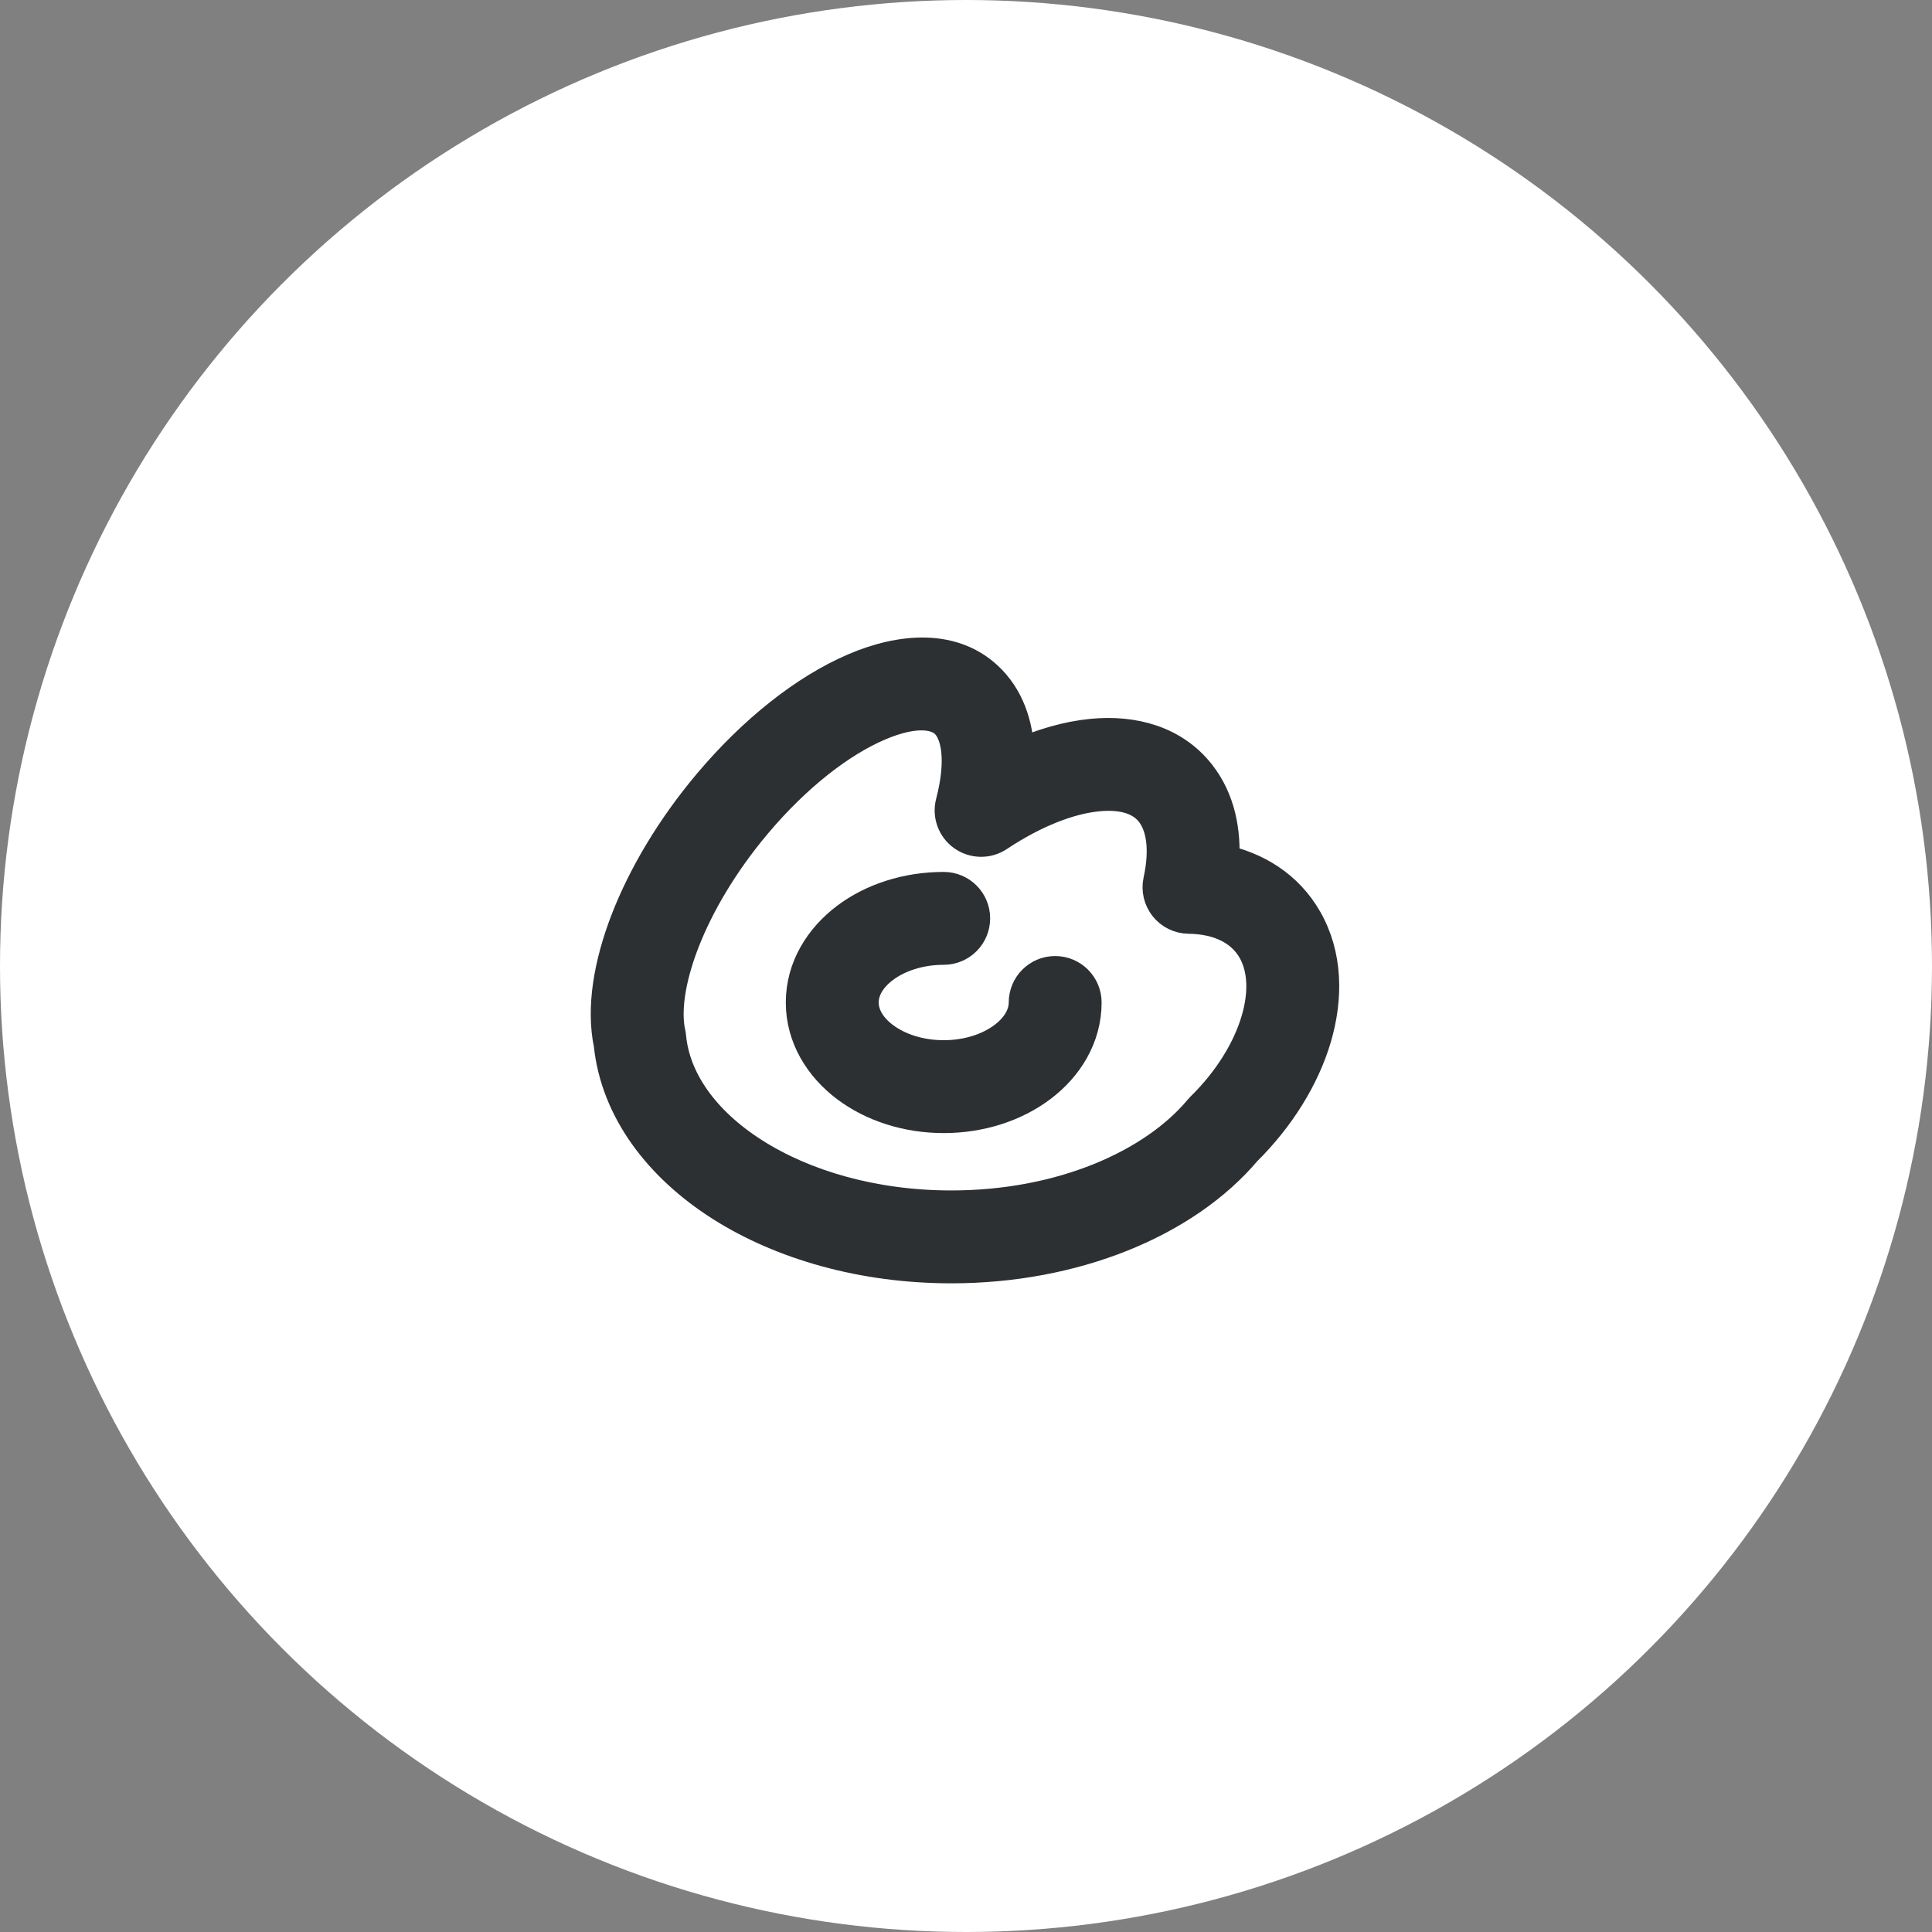 <svg width="52" height="52" viewBox="0 0 52 52" fill="none" xmlns="http://www.w3.org/2000/svg">
<rect x="0" y="0" width="52" height="52" fill="#808080" stroke="none"/>
<circle cx="26" cy="26" r="26" fill="white"/>
<path d="M23.15 26.982C23.15 26.644 23.33 26.282 23.73 25.98C24.131 25.677 24.719 25.468 25.4 25.468C25.814 25.468 26.15 25.132 26.15 24.718C26.15 24.303 25.814 23.968 25.4 23.968C24.424 23.968 23.512 24.265 22.827 24.782C22.142 25.3 21.65 26.07 21.65 26.982C21.65 27.895 22.142 28.665 22.827 29.182C23.512 29.699 24.424 29.997 25.4 29.997C26.376 29.997 27.288 29.699 27.973 29.182C28.658 28.665 29.15 27.895 29.15 26.982C29.15 26.568 28.814 26.232 28.4 26.232C27.986 26.232 27.65 26.568 27.65 26.982C27.65 27.321 27.47 27.683 27.069 27.985C26.668 28.288 26.081 28.497 25.4 28.497C24.719 28.497 24.131 28.288 23.73 27.985C23.33 27.683 23.15 27.321 23.15 26.982Z" fill="#2C3033"/>
<path fill-rule="evenodd" clip-rule="evenodd" d="M26.611 18.375C25.677 17.402 24.25 17.543 23.016 18.075C21.732 18.627 20.351 19.706 19.137 21.149C18.147 22.325 17.393 23.596 16.929 24.794C16.48 25.955 16.275 27.126 16.479 28.097C16.662 29.858 17.825 31.35 19.442 32.38C21.08 33.422 23.25 34.041 25.604 34.041C28.886 34.041 31.849 32.833 33.474 30.912C34.371 30.023 35.023 28.972 35.337 27.915C35.652 26.852 35.639 25.723 35.095 24.778C34.597 23.913 33.779 23.412 32.853 23.221C32.909 22.374 32.744 21.552 32.239 20.9C31.557 20.019 30.488 19.741 29.403 19.845C28.745 19.908 28.047 20.11 27.345 20.43C27.337 19.646 27.13 18.916 26.611 18.375ZM20.285 22.115C21.39 20.802 22.591 19.89 23.609 19.452C24.676 18.993 25.27 19.144 25.529 19.414C25.823 19.72 25.99 20.436 25.681 21.623C25.602 21.924 25.718 22.242 25.971 22.422C26.225 22.603 26.563 22.608 26.822 22.436C27.823 21.77 28.779 21.411 29.545 21.338C30.308 21.265 30.787 21.474 31.053 21.818C31.339 22.188 31.465 22.822 31.269 23.722C31.221 23.942 31.275 24.172 31.415 24.349C31.555 24.525 31.767 24.629 31.992 24.632C32.868 24.643 33.481 24.981 33.795 25.526C34.076 26.015 34.134 26.693 33.898 27.488C33.664 28.279 33.151 29.127 32.397 29.867C32.379 29.885 32.363 29.903 32.347 29.922C31.084 31.432 28.584 32.541 25.604 32.541C23.5 32.541 21.617 31.986 20.248 31.114C18.872 30.239 18.078 29.092 17.967 27.91C17.964 27.878 17.959 27.846 17.952 27.815C17.825 27.247 17.923 26.383 18.328 25.335C18.726 24.306 19.391 23.177 20.285 22.115Z" fill="#2C3033"/>
<path d="M23.15 26.982C23.15 26.644 23.33 26.282 23.73 25.98C24.131 25.677 24.719 25.468 25.4 25.468C25.814 25.468 26.15 25.132 26.15 24.718C26.15 24.303 25.814 23.968 25.4 23.968C24.424 23.968 23.512 24.265 22.827 24.782C22.142 25.3 21.65 26.07 21.65 26.982C21.65 27.895 22.142 28.665 22.827 29.182C23.512 29.699 24.424 29.997 25.4 29.997C26.376 29.997 27.288 29.699 27.973 29.182C28.658 28.665 29.15 27.895 29.15 26.982C29.15 26.568 28.814 26.232 28.4 26.232C27.986 26.232 27.65 26.568 27.65 26.982C27.65 27.321 27.47 27.683 27.069 27.985C26.668 28.288 26.081 28.497 25.4 28.497C24.719 28.497 24.131 28.288 23.73 27.985C23.33 27.683 23.15 27.321 23.15 26.982Z" stroke="#2C3033" stroke-linecap="round" stroke-linejoin="round"/>
<path fill-rule="evenodd" clip-rule="evenodd" d="M26.611 18.375C25.677 17.402 24.25 17.543 23.016 18.075C21.732 18.627 20.351 19.706 19.137 21.149C18.147 22.325 17.393 23.596 16.929 24.794C16.48 25.955 16.275 27.126 16.479 28.097C16.662 29.858 17.825 31.35 19.442 32.38C21.08 33.422 23.25 34.041 25.604 34.041C28.886 34.041 31.849 32.833 33.474 30.912C34.371 30.023 35.023 28.972 35.337 27.915C35.652 26.852 35.639 25.723 35.095 24.778C34.597 23.913 33.779 23.412 32.853 23.221C32.909 22.374 32.744 21.552 32.239 20.9C31.557 20.019 30.488 19.741 29.403 19.845C28.745 19.908 28.047 20.11 27.345 20.43C27.337 19.646 27.13 18.916 26.611 18.375ZM20.285 22.115C21.39 20.802 22.591 19.89 23.609 19.452C24.676 18.993 25.27 19.144 25.529 19.414C25.823 19.72 25.99 20.436 25.681 21.623C25.602 21.924 25.718 22.242 25.971 22.422C26.225 22.603 26.563 22.608 26.822 22.436C27.823 21.77 28.779 21.411 29.545 21.338C30.308 21.265 30.787 21.474 31.053 21.818C31.339 22.188 31.465 22.822 31.269 23.722C31.221 23.942 31.275 24.172 31.415 24.349C31.555 24.525 31.767 24.629 31.992 24.632C32.868 24.643 33.481 24.981 33.795 25.526C34.076 26.015 34.134 26.693 33.898 27.488C33.664 28.279 33.151 29.127 32.397 29.867C32.379 29.885 32.363 29.903 32.347 29.922C31.084 31.432 28.584 32.541 25.604 32.541C23.5 32.541 21.617 31.986 20.248 31.114C18.872 30.239 18.078 29.092 17.967 27.91C17.964 27.878 17.959 27.846 17.952 27.815C17.825 27.247 17.923 26.383 18.328 25.335C18.726 24.306 19.391 23.177 20.285 22.115Z" stroke="#2C3033" stroke-linecap="round" stroke-linejoin="round"/>
</svg>
